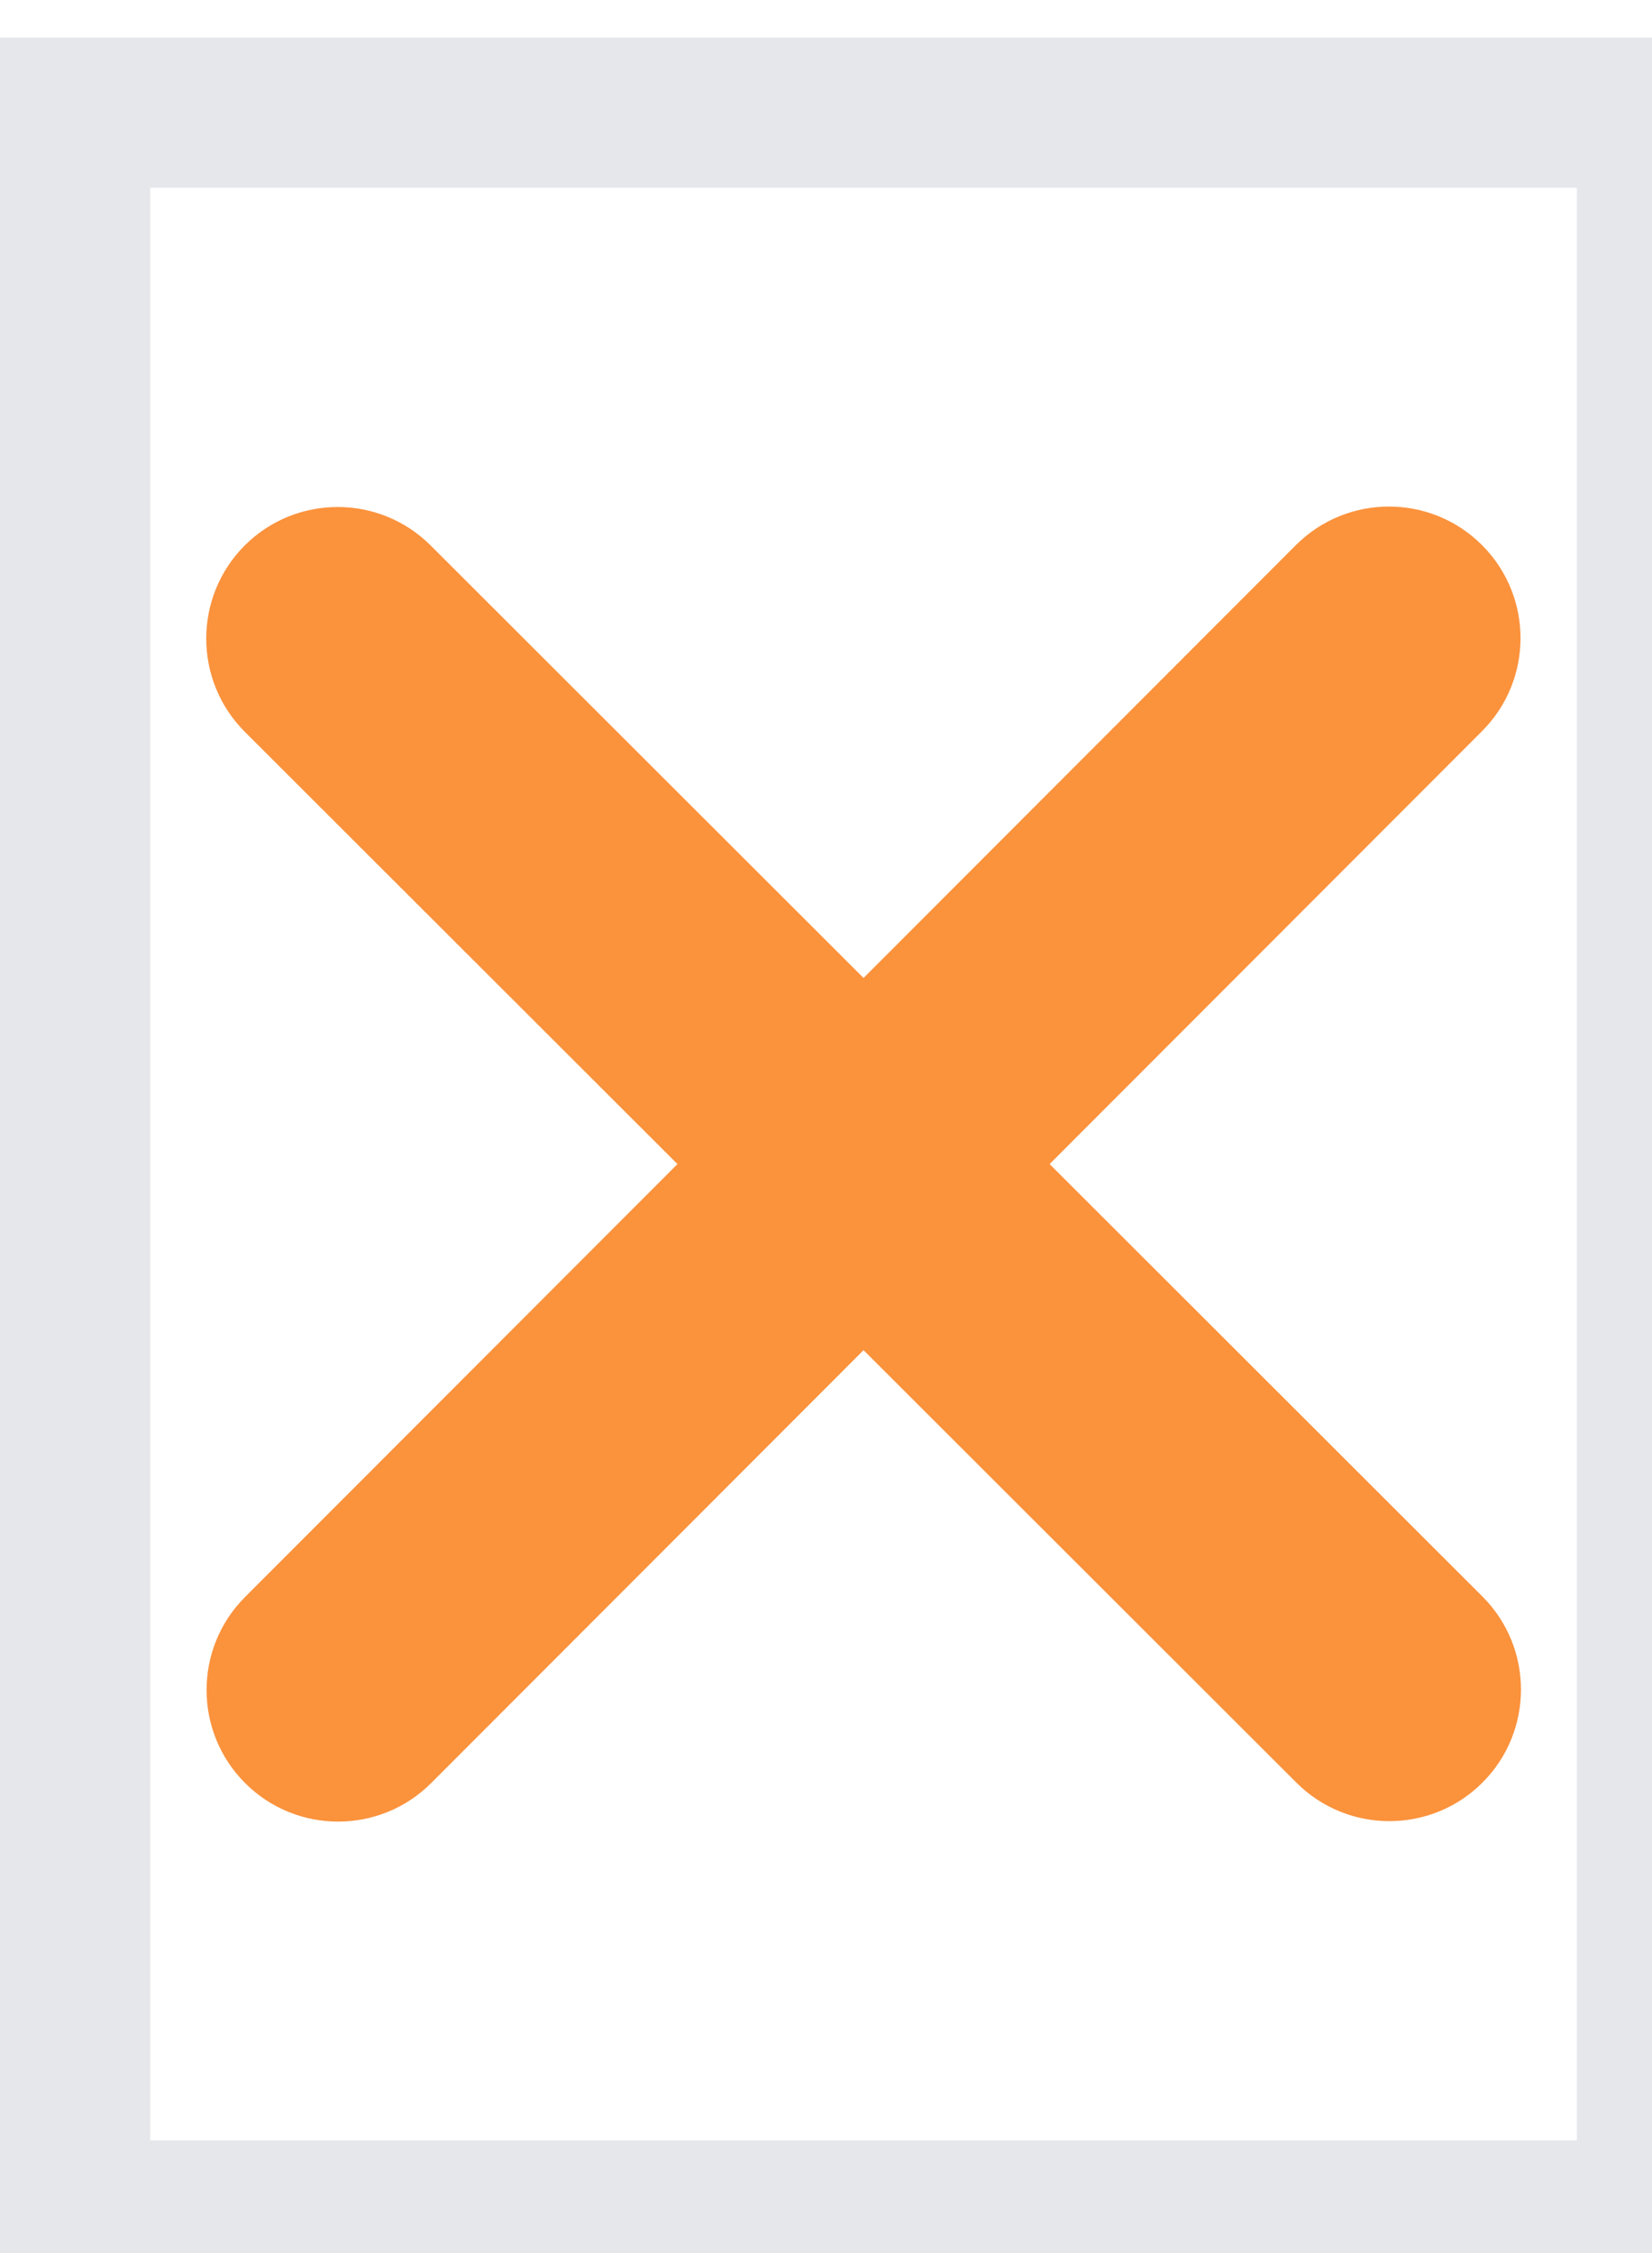 <svg width="11" height="15" viewBox="0 0 11 15" fill="none" xmlns="http://www.w3.org/2000/svg">
<path d="M11 14.75H0.5V0.75H11V14.75Z" stroke="#E5E7EB"/>
<path d="M9.868 4.868C10.21 4.526 10.21 3.971 9.868 3.629C9.526 3.287 8.971 3.287 8.629 3.629L5.75 6.511L2.868 3.632C2.526 3.29 1.971 3.29 1.629 3.632C1.288 3.974 1.288 4.529 1.629 4.871L4.511 7.75L1.632 10.632C1.29 10.974 1.29 11.529 1.632 11.871C1.974 12.213 2.529 12.213 2.871 11.871L5.75 8.989L8.632 11.868C8.974 12.21 9.529 12.21 9.871 11.868C10.213 11.526 10.213 10.971 9.871 10.629L6.989 7.75L9.868 4.868Z" fill="#FB923C"/>
</svg>
